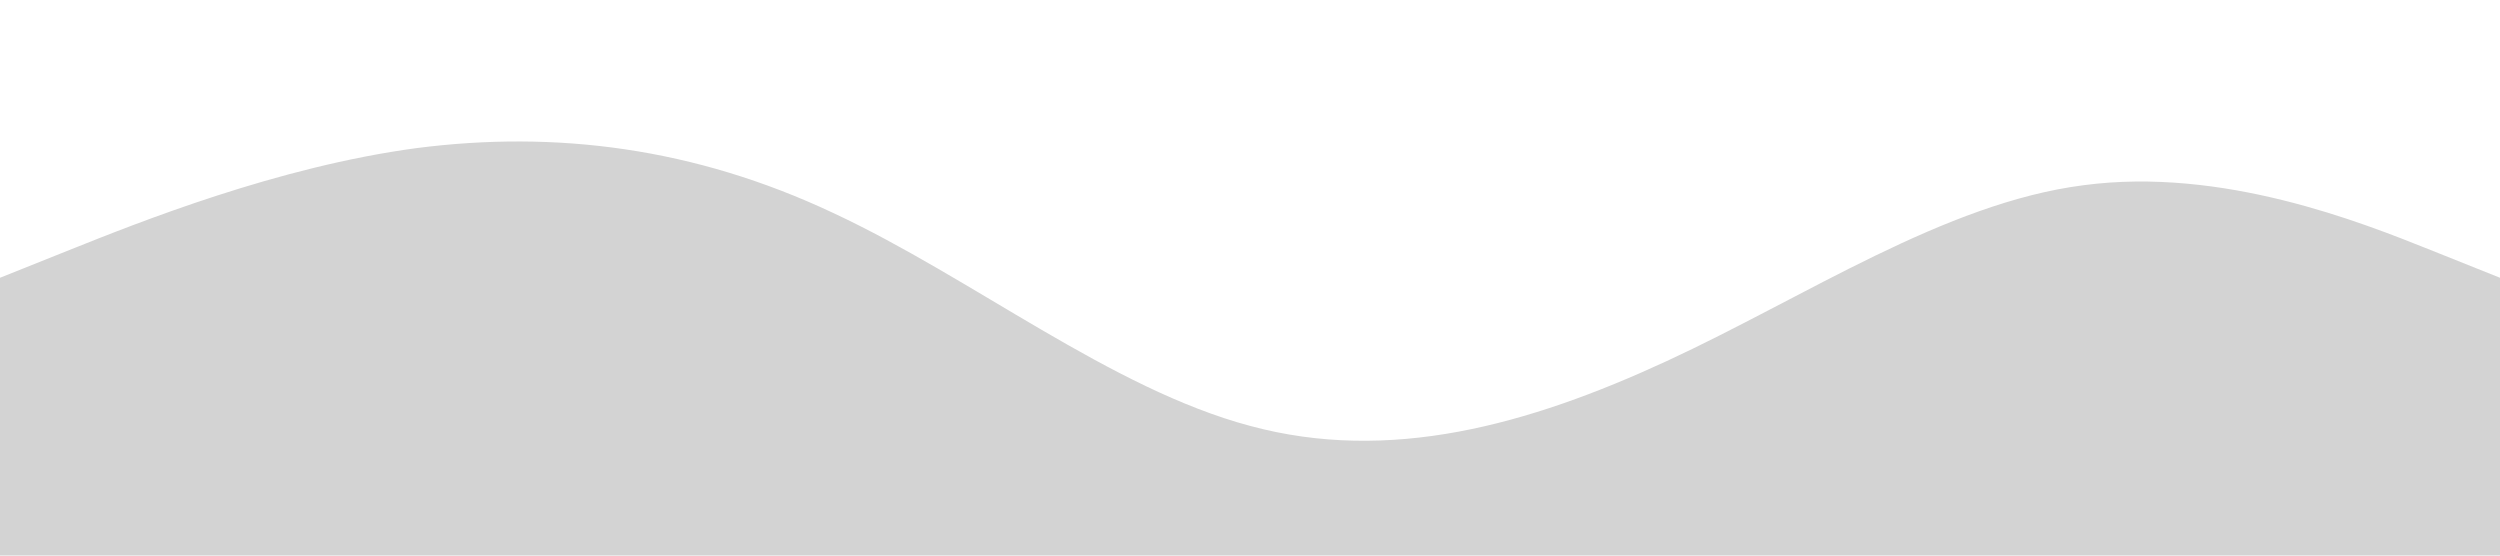 <?xml version="1.0" standalone="no"?><svg xmlns="http://www.w3.org/2000/svg" viewBox="0 0 1440 320"><path fill="lightgrey" fill-opacity="1" d="M0,160L40,144C80,128,160,96,240,85.3C320,75,400,85,480,122.7C560,160,640,224,720,245.3C800,267,880,245,960,208C1040,171,1120,117,1200,106.7C1280,96,1360,128,1400,144L1440,160L1440,320L1400,320C1360,320,1280,320,1200,320C1120,320,1040,320,960,320C880,320,800,320,720,320C640,320,560,320,480,320C400,320,320,320,240,320C160,320,80,320,40,320L0,320Z"></path></svg>